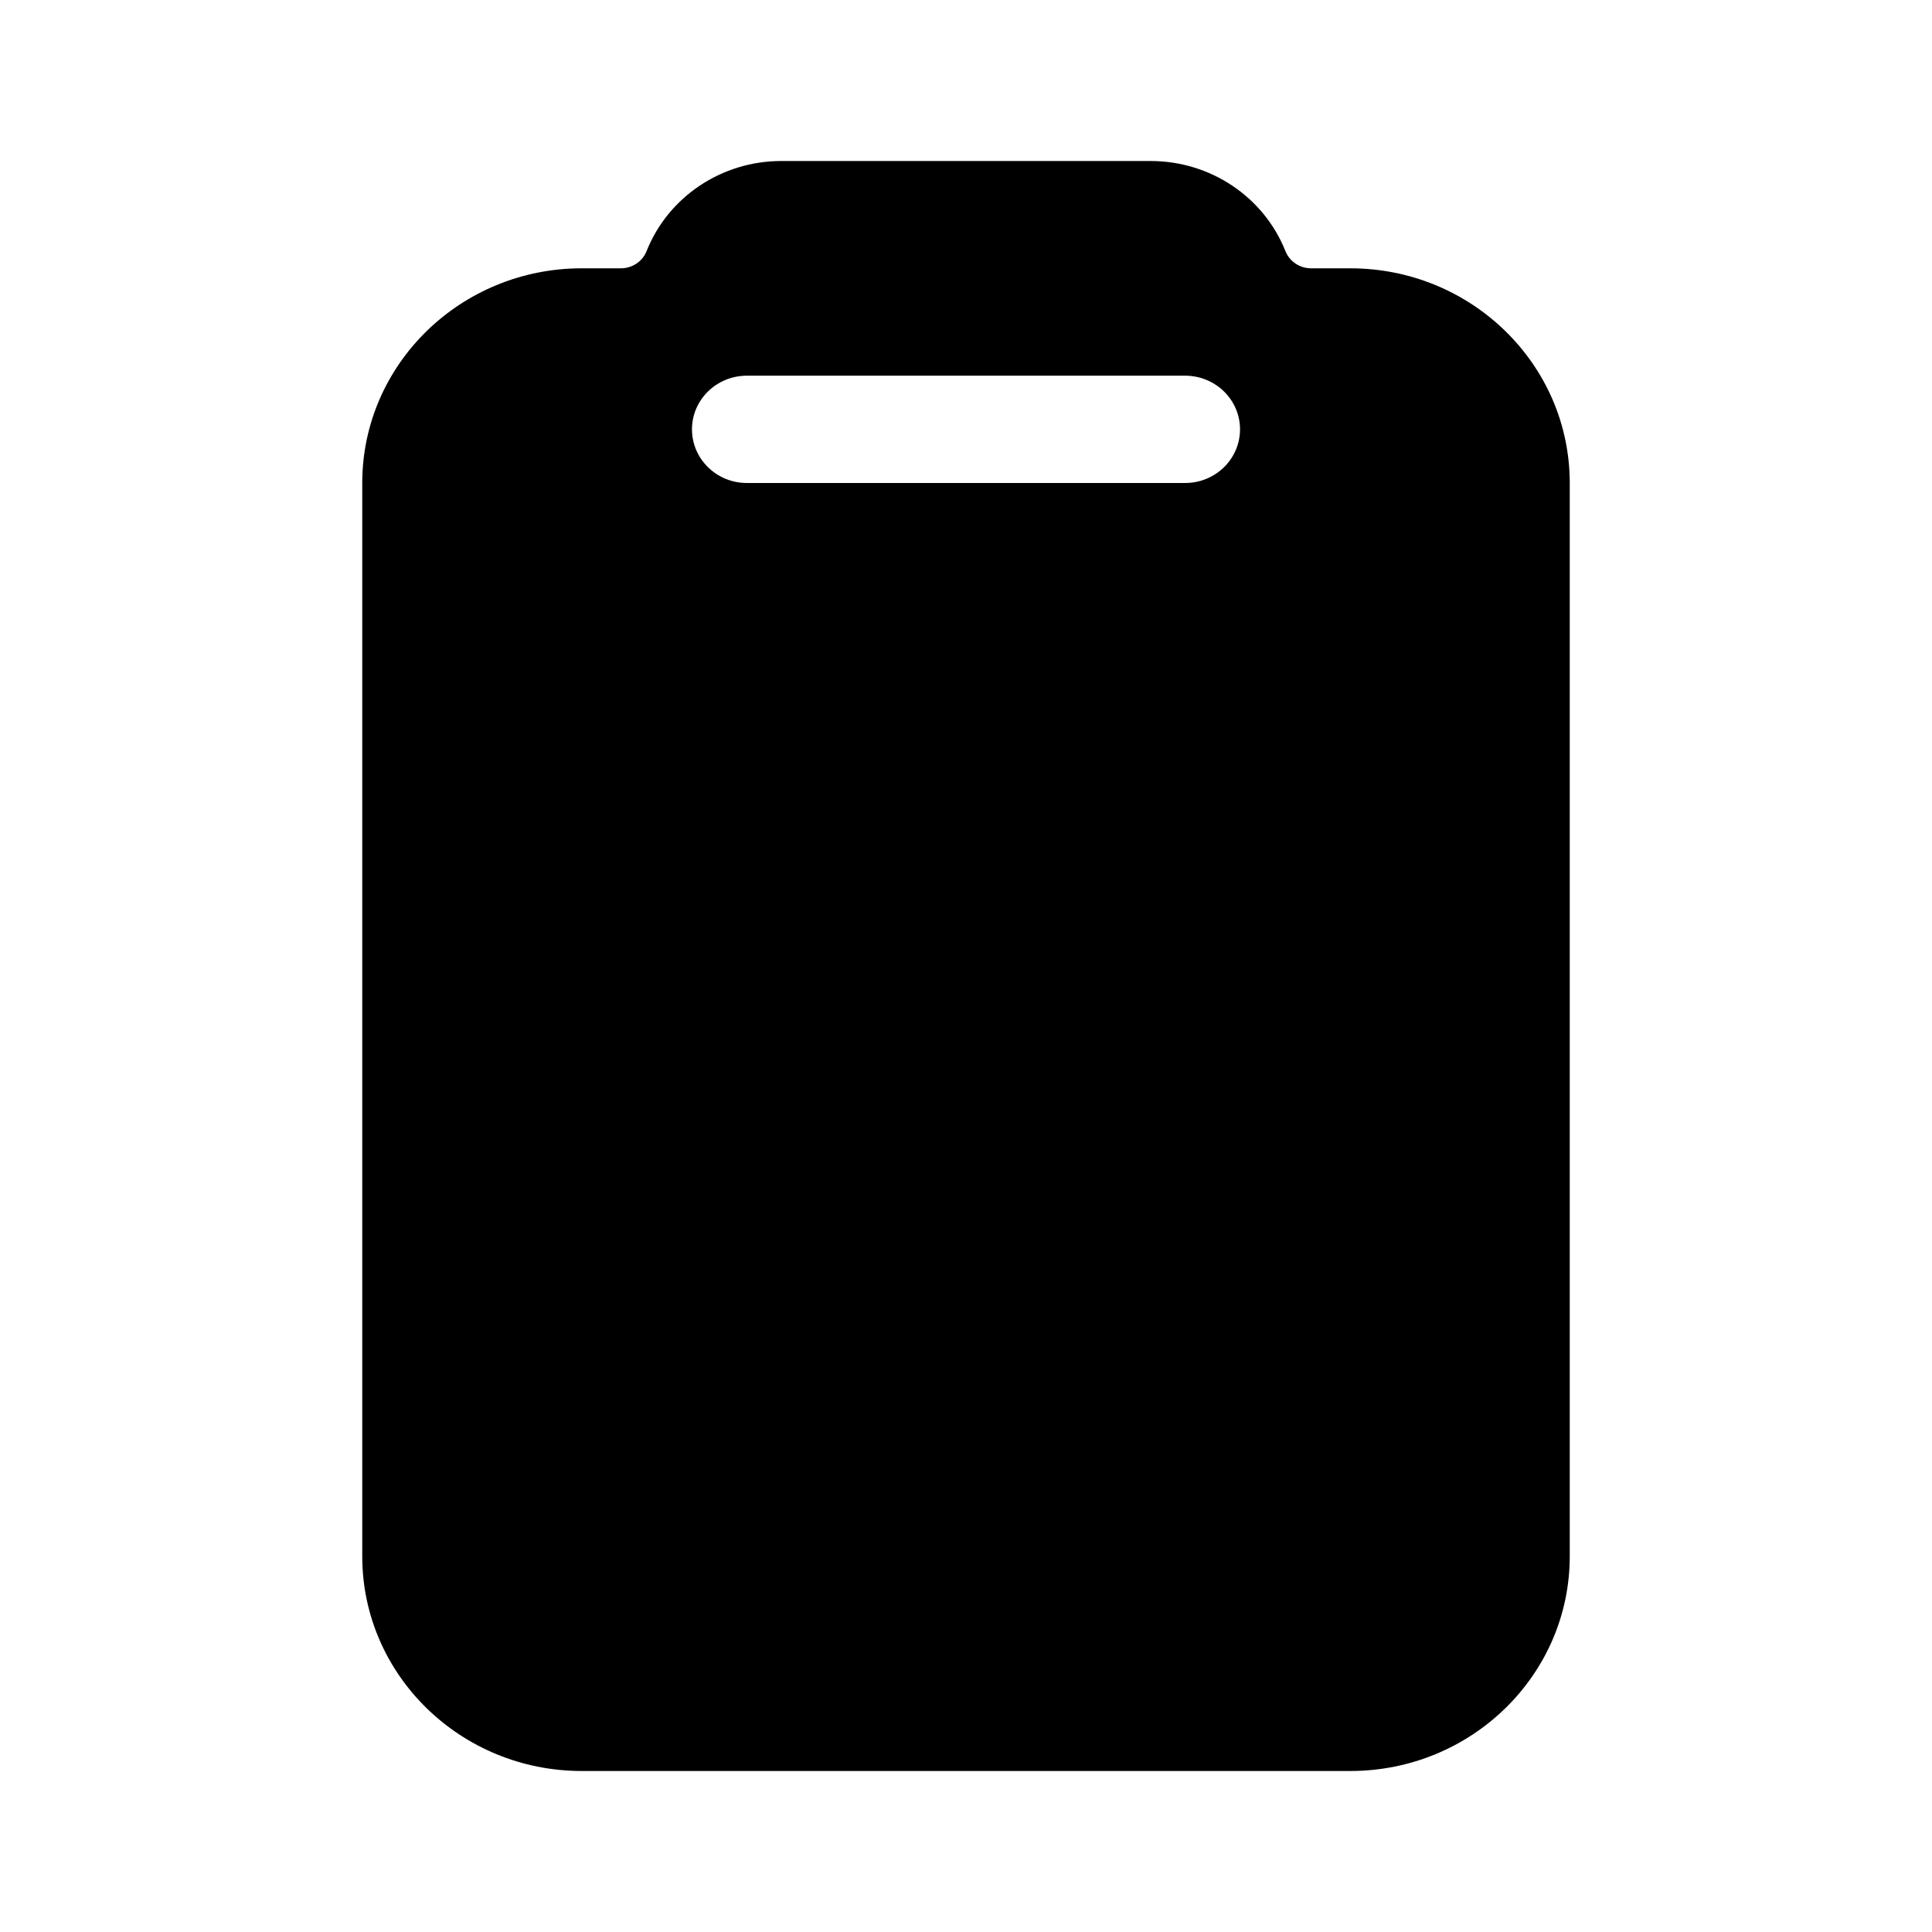 <?xml version="1.0" encoding="UTF-8"?>
<svg width="24px" height="24px" viewBox="0 0 24 24" version="1.1" xmlns="http://www.w3.org/2000/svg" xmlns:xlink="http://www.w3.org/1999/xlink">
    <title>VSQUARE/4) Icons/clipboard/clipboard</title>
    <g id="VSQUARE_Symbols" stroke="none" stroke-width="1" fill="none" fill-rule="evenodd">
        <g id="VSQUARE/4)-Icons/clipboard/clipboard">
            <rect id="Rectangle" x="0" y="0" width="24" height="24"></rect>
            <path d="M16.773,3.333 L16.287,3.333 C16.146,3.333 16.021,3.249 15.969,3.122 C15.701,2.446 15.037,2.001 14.296,2 L9.704,2 C8.963,2.001 8.299,2.446 8.031,3.122 C7.979,3.249 7.854,3.333 7.713,3.333 L7.227,3.333 C5.721,3.333 4.5,4.527 4.5,6 L4.5,19.333 C4.5,20.806 5.721,22 7.227,22 L16.773,22 C18.279,22 19.5,20.806 19.5,19.333 L19.5,6 C19.5,4.527 18.279,3.333 16.773,3.333 Z M14.722,6 L9.278,6 C8.902,6 8.596,5.702 8.596,5.333 C8.596,4.965 8.902,4.667 9.278,4.667 L14.722,4.667 C15.098,4.667 15.404,4.965 15.404,5.333 C15.404,5.702 15.098,6 14.722,6 Z" id="Shape" fill="#000000" fill-rule="nonzero"></path>
        </g>
    </g>
</svg>